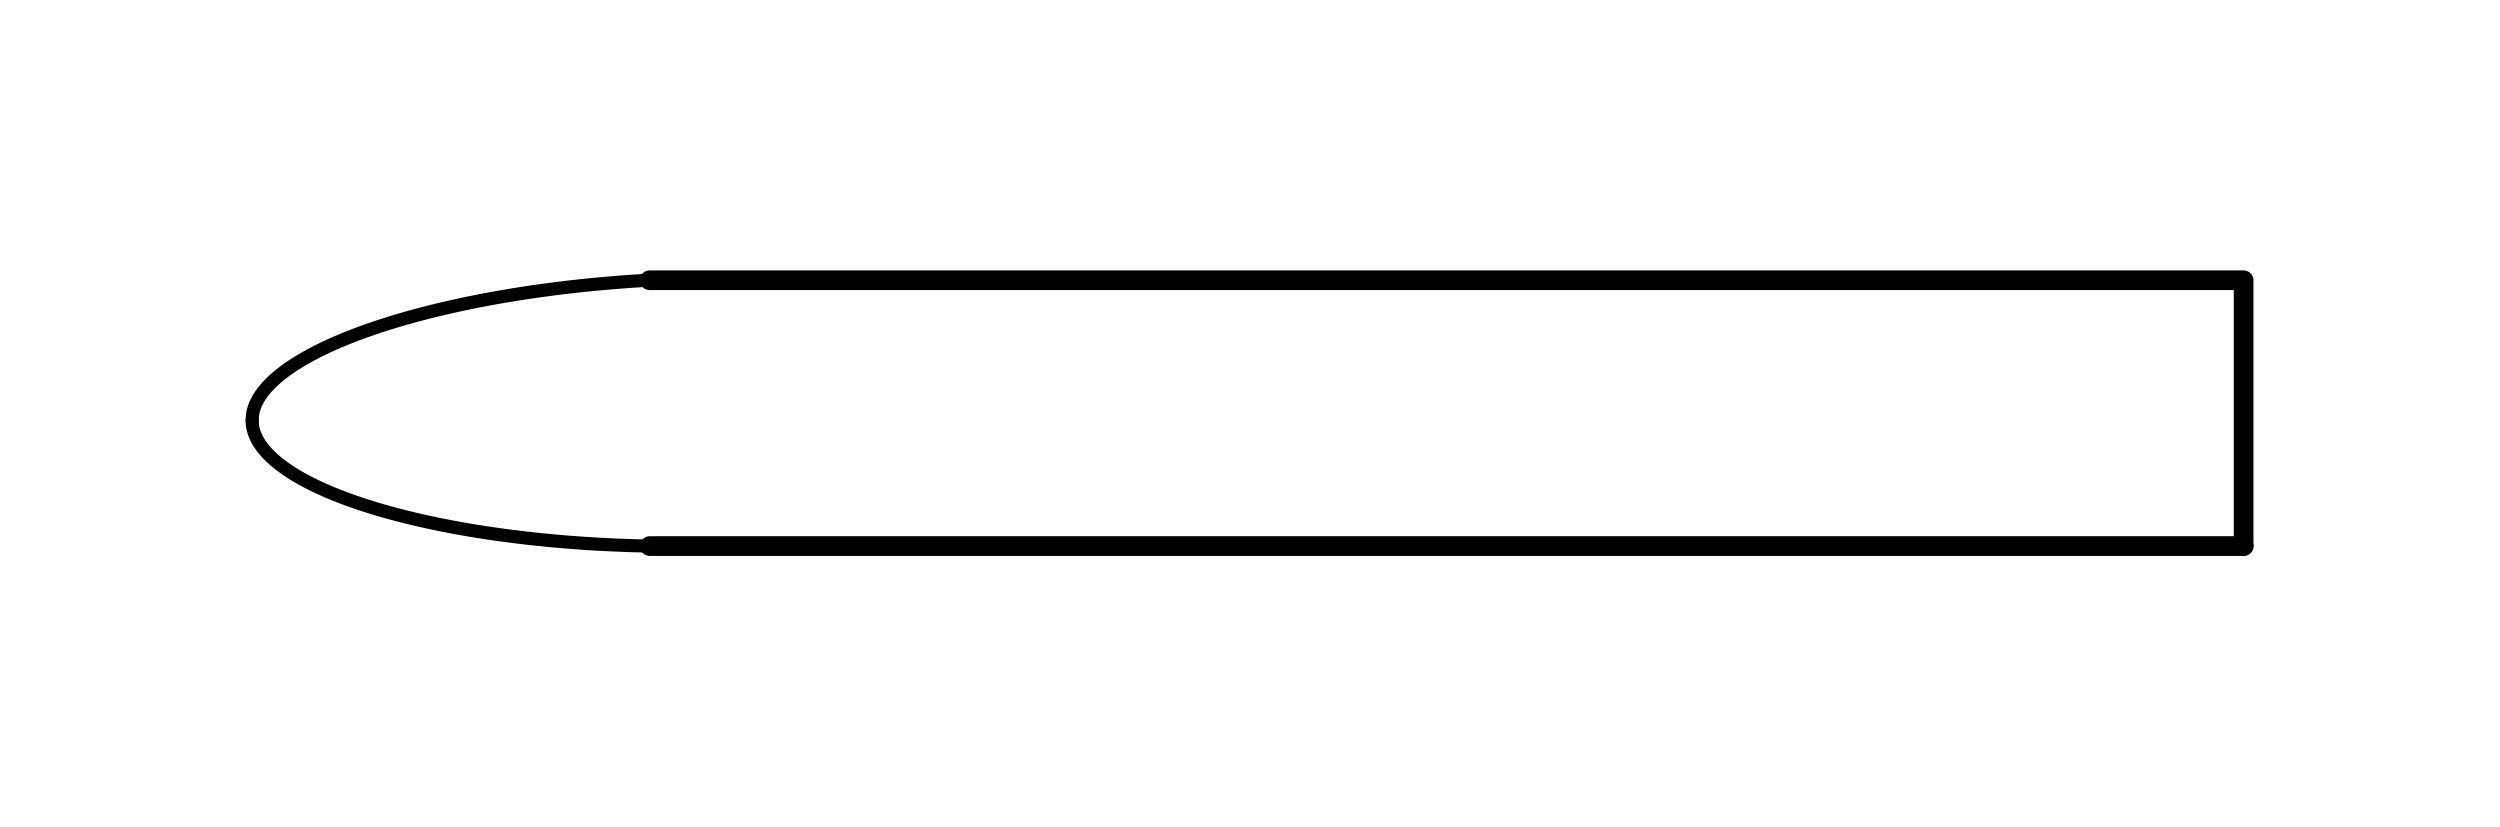 <?xml version="1.0" encoding="UTF-8" standalone="no"?>
<!DOCTYPE svg PUBLIC "-//W3C//DTD SVG 1.0//EN" "http://www.w3.org/TR/2001/REC-SVG-20010904/DTD/svg10.dtd">
<!-- Generated by Microsoft Visio 11.0, SVG Export, v1.0 smallFlute.svg Page-1 -->
<svg xmlns="http://www.w3.org/2000/svg" xmlns:xlink="http://www.w3.org/1999/xlink" xmlns:ev="http://www.w3.org/2001/xml-events"
		xmlns:v="http://schemas.microsoft.com/visio/2003/SVGExtensions/" width="2.646in" height="0.875in"
		viewBox="0 0 190.5 63.023" xml:space="preserve" color-interpolation-filters="sRGB" class="st3">
	<v:documentProperties v:langID="1033" v:viewMarkup="false">
		<v:userDefs>
			<v:ud v:nameU="msvNoAutoConnect" v:val="VT0(1):26"/>
		</v:userDefs>
	</v:documentProperties>

	<style type="text/css">
	<![CDATA[
		.st1 {stroke:#000000;stroke-linecap:round;stroke-linejoin:round;stroke-width:1}
		.st2 {stroke:#000000;stroke-linecap:round;stroke-linejoin:round;stroke-width:1.5}
		.st3 {fill:none;fill-rule:evenodd;font-size:12;overflow:visible;stroke-linecap:square;stroke-miterlimit:3}
	]]>
	</style>

	<g v:mID="0" v:index="1" v:groupContext="foregroundPage">
		<title>Page-1</title>
		<v:pageProperties v:drawingScale="1" v:pageScale="1" v:drawingUnits="19" v:shadowOffsetX="9" v:shadowOffsetY="-9"/>
		<v:layer v:name="layer1" v:index="0"/>
		<g id="shape3-1" v:mID="3" v:groupContext="shape" transform="translate(69.316,77.415) rotate(160.519)">
			<title>Sheet.3</title>
			<path d="M0 59.46 A30.594 9.036 -163.82 0 0 32.14 59.46" class="st1"/>
		</g>
		<g id="shape4-4" v:mID="4" v:groupContext="shape" transform="translate(30.544,101.734) rotate(-162.509)">
			<title>Sheet.4</title>
			<path d="M0 63.02 A30.268 9.028 163.61 0 1 31.77 63.02" class="st1"/>
		</g>
		<g id="shape2-7" v:mID="2" v:groupContext="shape" transform="translate(49.486,-21.398)">
			<title>Sheet.2</title>
			<path d="M0 42.76 L121.51 42.76 L121.51 63.02" class="st2"/>
		</g>
		<g id="shape5-10" v:mID="5" v:groupContext="shape" transform="translate(171,104.648) rotate(180)">
			<title>Sheet.5</title>
			<path d="M0 63.02 L121.51 63.02" class="st2"/>
		</g>
	</g>
</svg>
